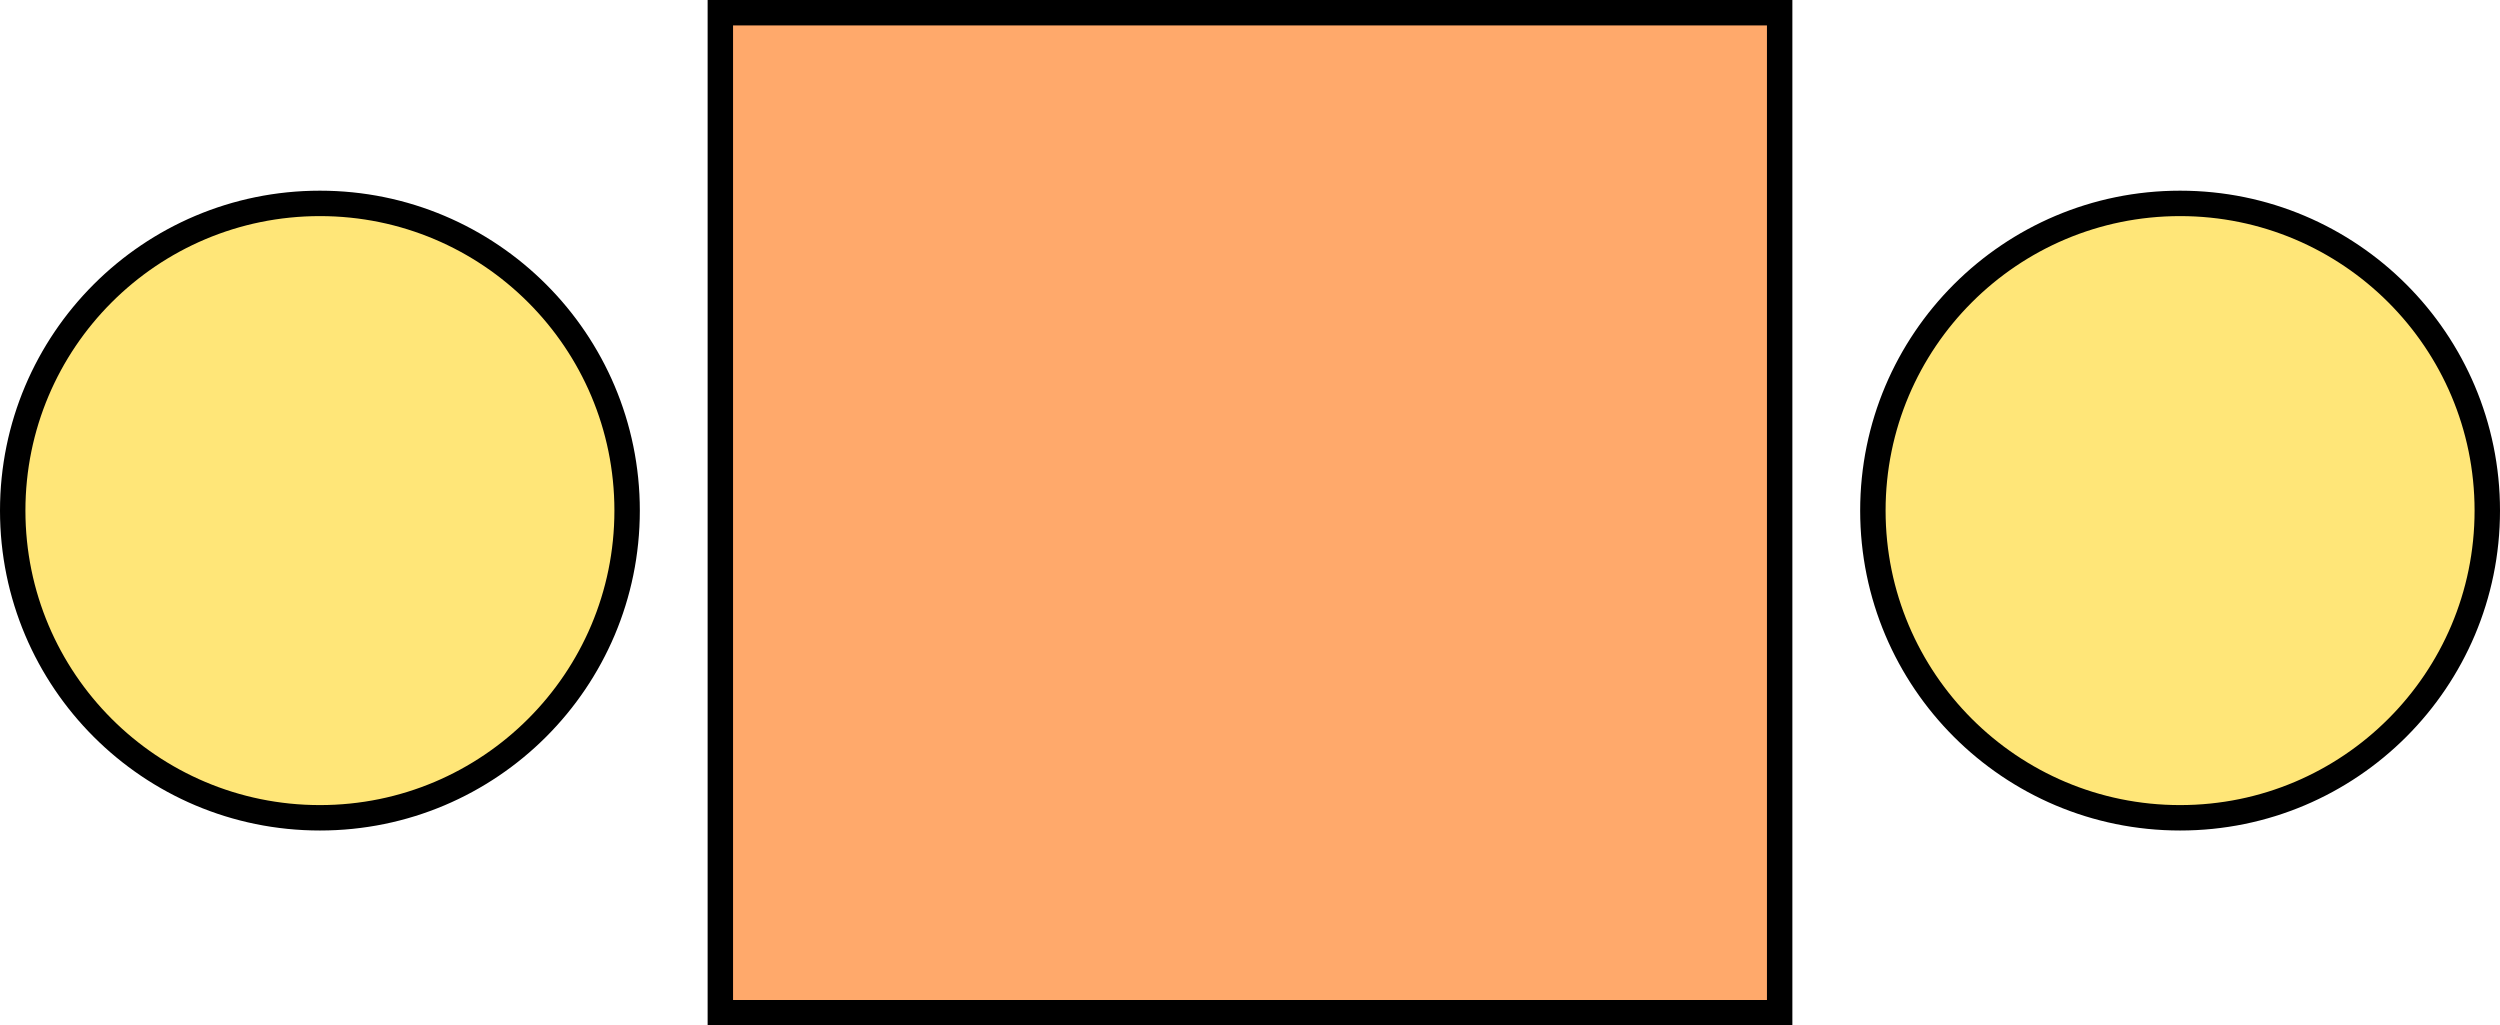 <svg width="590" height="242" viewBox="0 0 590 242" fill="none" xmlns="http://www.w3.org/2000/svg">
<g clip-path="url(#clip0_5251_36)">
<rect x="170" y="3" width="250" height="236" fill="#FFA96B" stroke="black" stroke-width="6"/>
<circle cx="514.5" cy="120.5" r="72.5" fill="#FFE678" stroke="black" stroke-width="6"/>
<circle cx="75.5" cy="120.5" r="72.5" fill="#FFE678" stroke="black" stroke-width="6"/>
</g>
<defs>
<clipPath id="clip0_5251_36">
<rect width="590" height="242" fill="white"/>
</clipPath>
</defs>
</svg>
